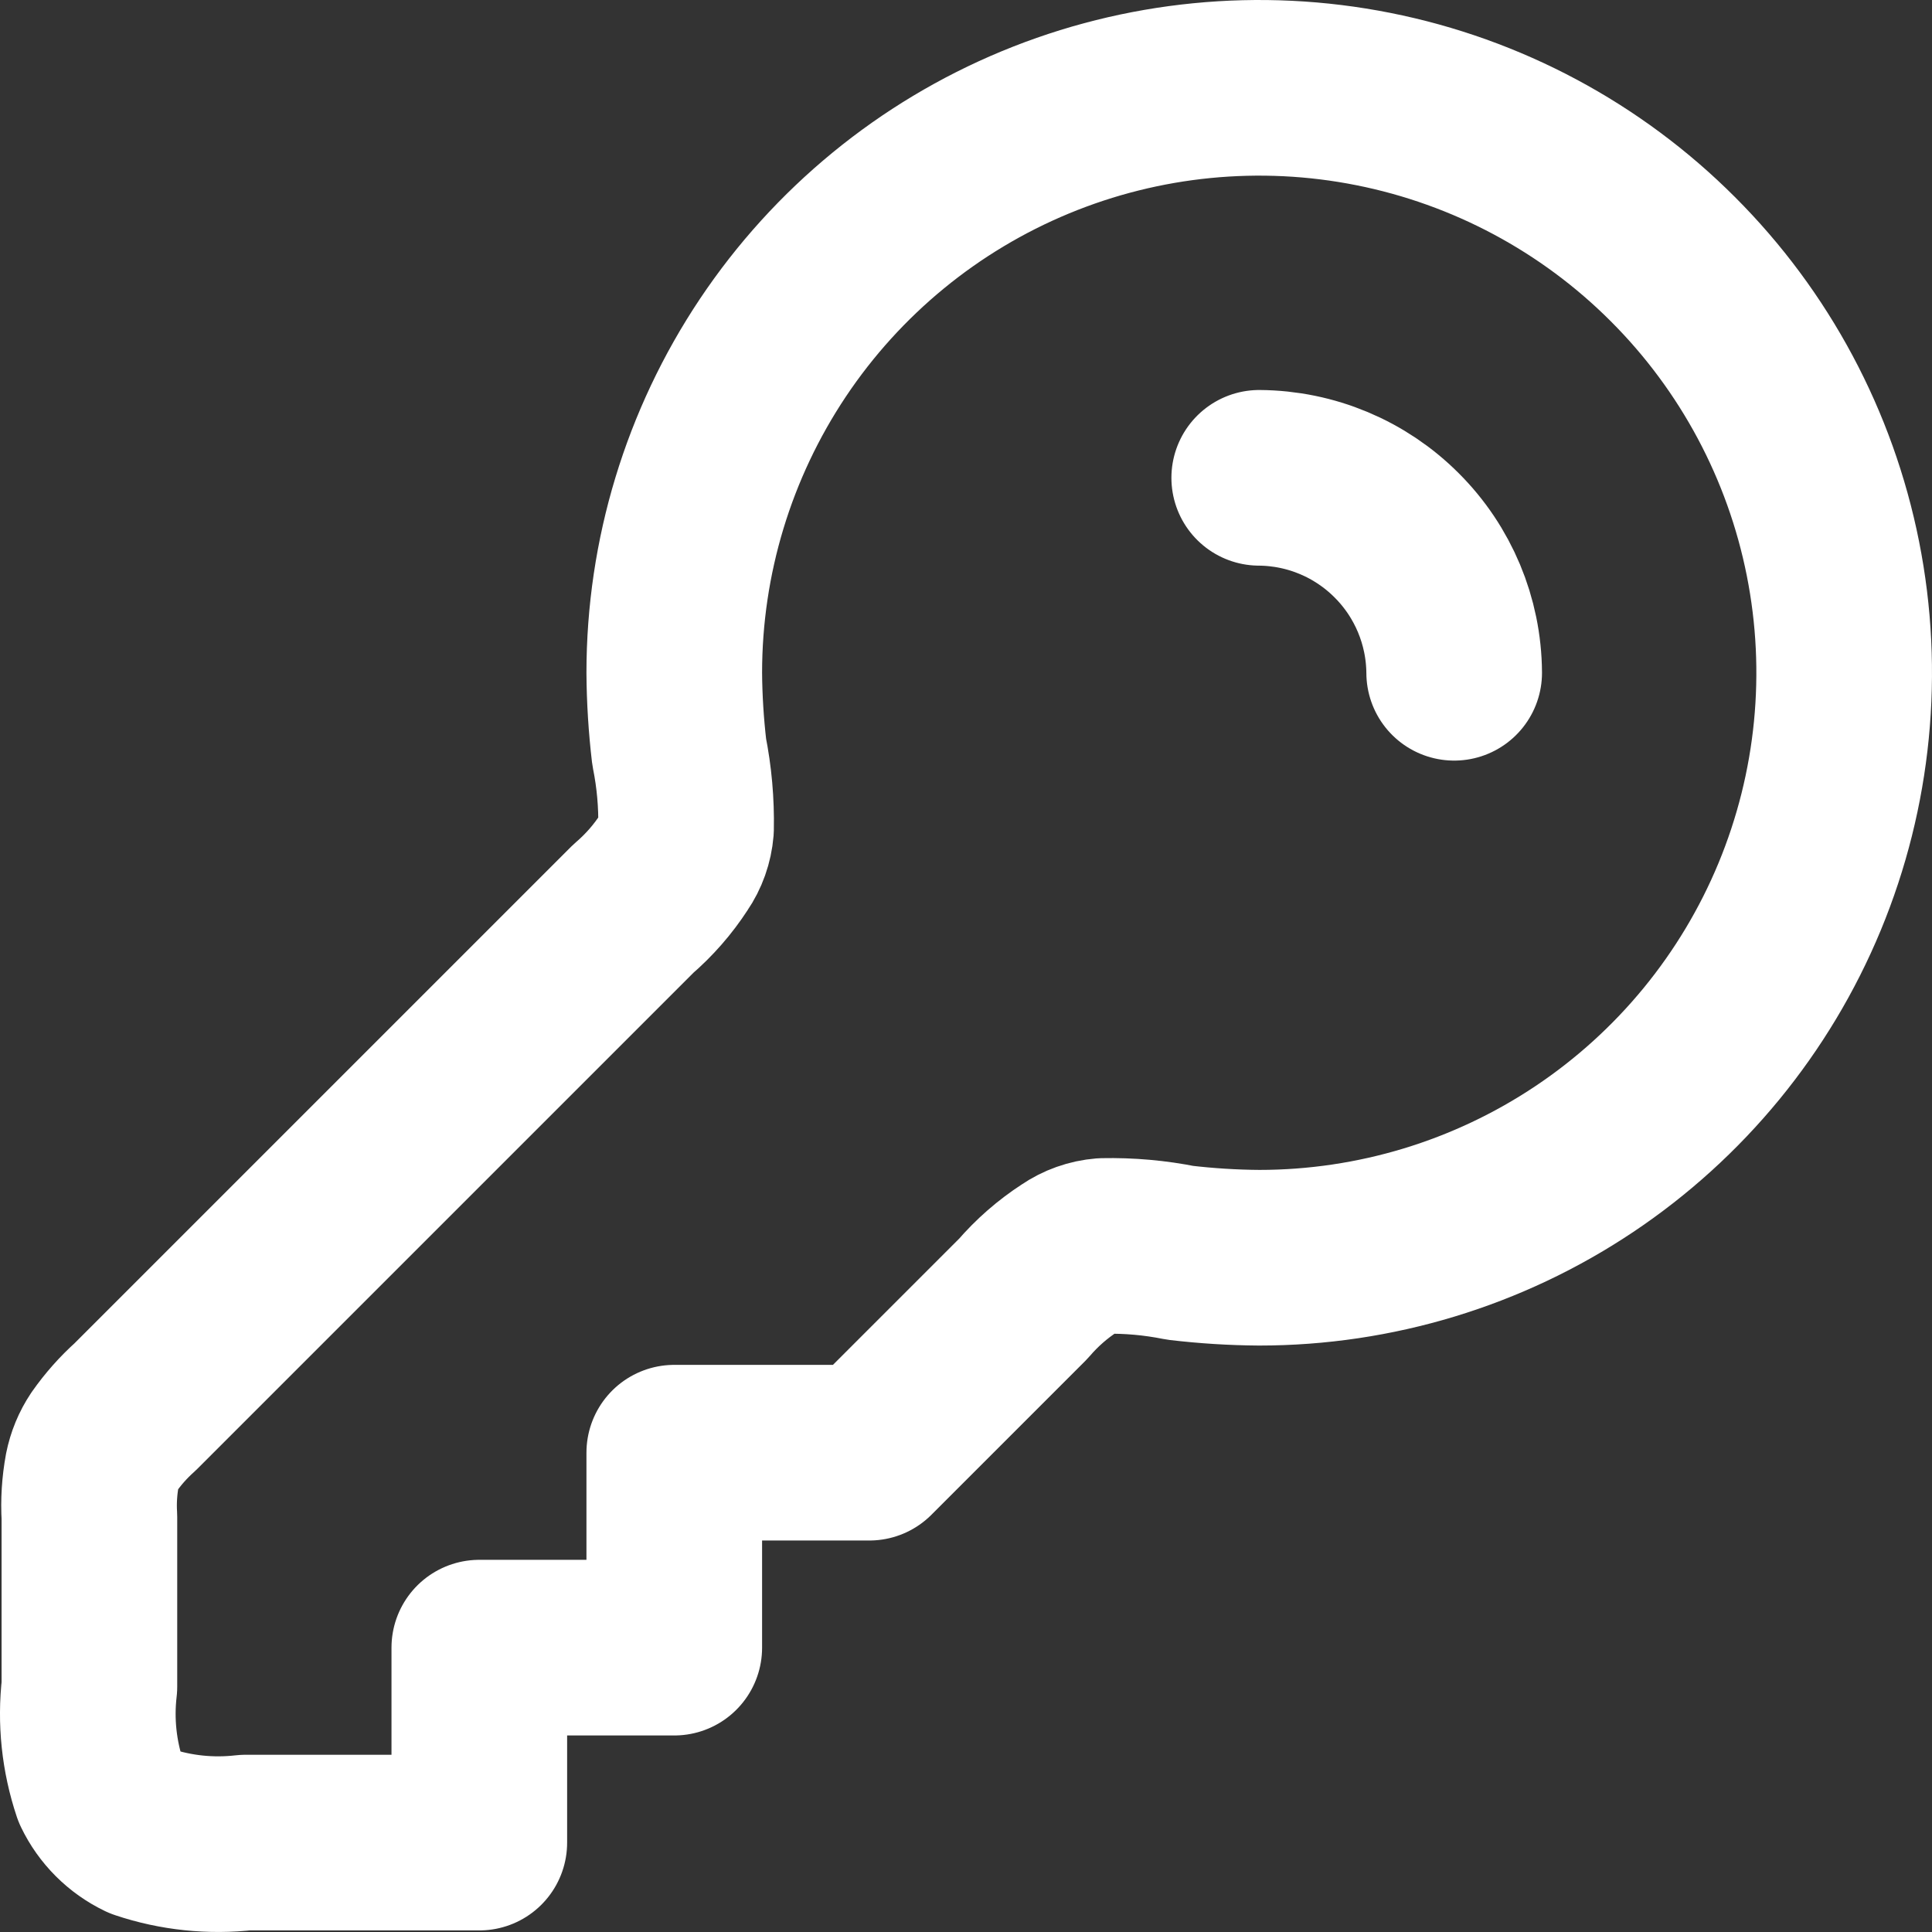 <svg width="22" height="22" viewBox="0 0 22 22" fill="none" xmlns="http://www.w3.org/2000/svg">
<rect x="0" y="0" width="22" height="22" fill="#333333" stroke="none"/>
<path d="M16.559 7.661C16.555 7.073 16.32 6.511 15.904 6.096C15.489 5.68 14.927 5.445 14.339 5.441M14.339 14.322C15.657 14.322 16.945 13.931 18.04 13.199C19.135 12.467 19.989 11.427 20.493 10.21C20.997 8.993 21.129 7.653 20.872 6.361C20.615 5.069 19.981 3.882 19.049 2.951C18.118 2.019 16.931 1.385 15.639 1.128C14.347 0.871 13.007 1.003 11.79 1.507C10.573 2.011 9.533 2.865 8.801 3.96C8.069 5.056 7.678 6.343 7.678 7.661C7.68 7.961 7.699 8.262 7.734 8.56C7.792 8.849 7.818 9.143 7.812 9.437C7.801 9.572 7.755 9.702 7.678 9.814C7.549 10.013 7.392 10.193 7.212 10.347L1.539 16.02C1.406 16.139 1.287 16.273 1.184 16.42C1.119 16.517 1.074 16.627 1.051 16.742C1.019 16.917 1.007 17.096 1.018 17.274V19.206C0.972 19.599 1.014 19.997 1.14 20.372C1.242 20.585 1.415 20.758 1.628 20.86C2.003 20.986 2.401 21.027 2.794 20.982H5.458V18.762H7.678V16.542H9.899L11.653 14.788C11.807 14.608 11.987 14.451 12.186 14.322C12.298 14.245 12.428 14.199 12.563 14.188C12.857 14.182 13.151 14.208 13.44 14.266C13.738 14.301 14.039 14.32 14.339 14.322Z" stroke="white" stroke-width="2" stroke-linecap="round" stroke-linejoin="round"/>
</svg>
